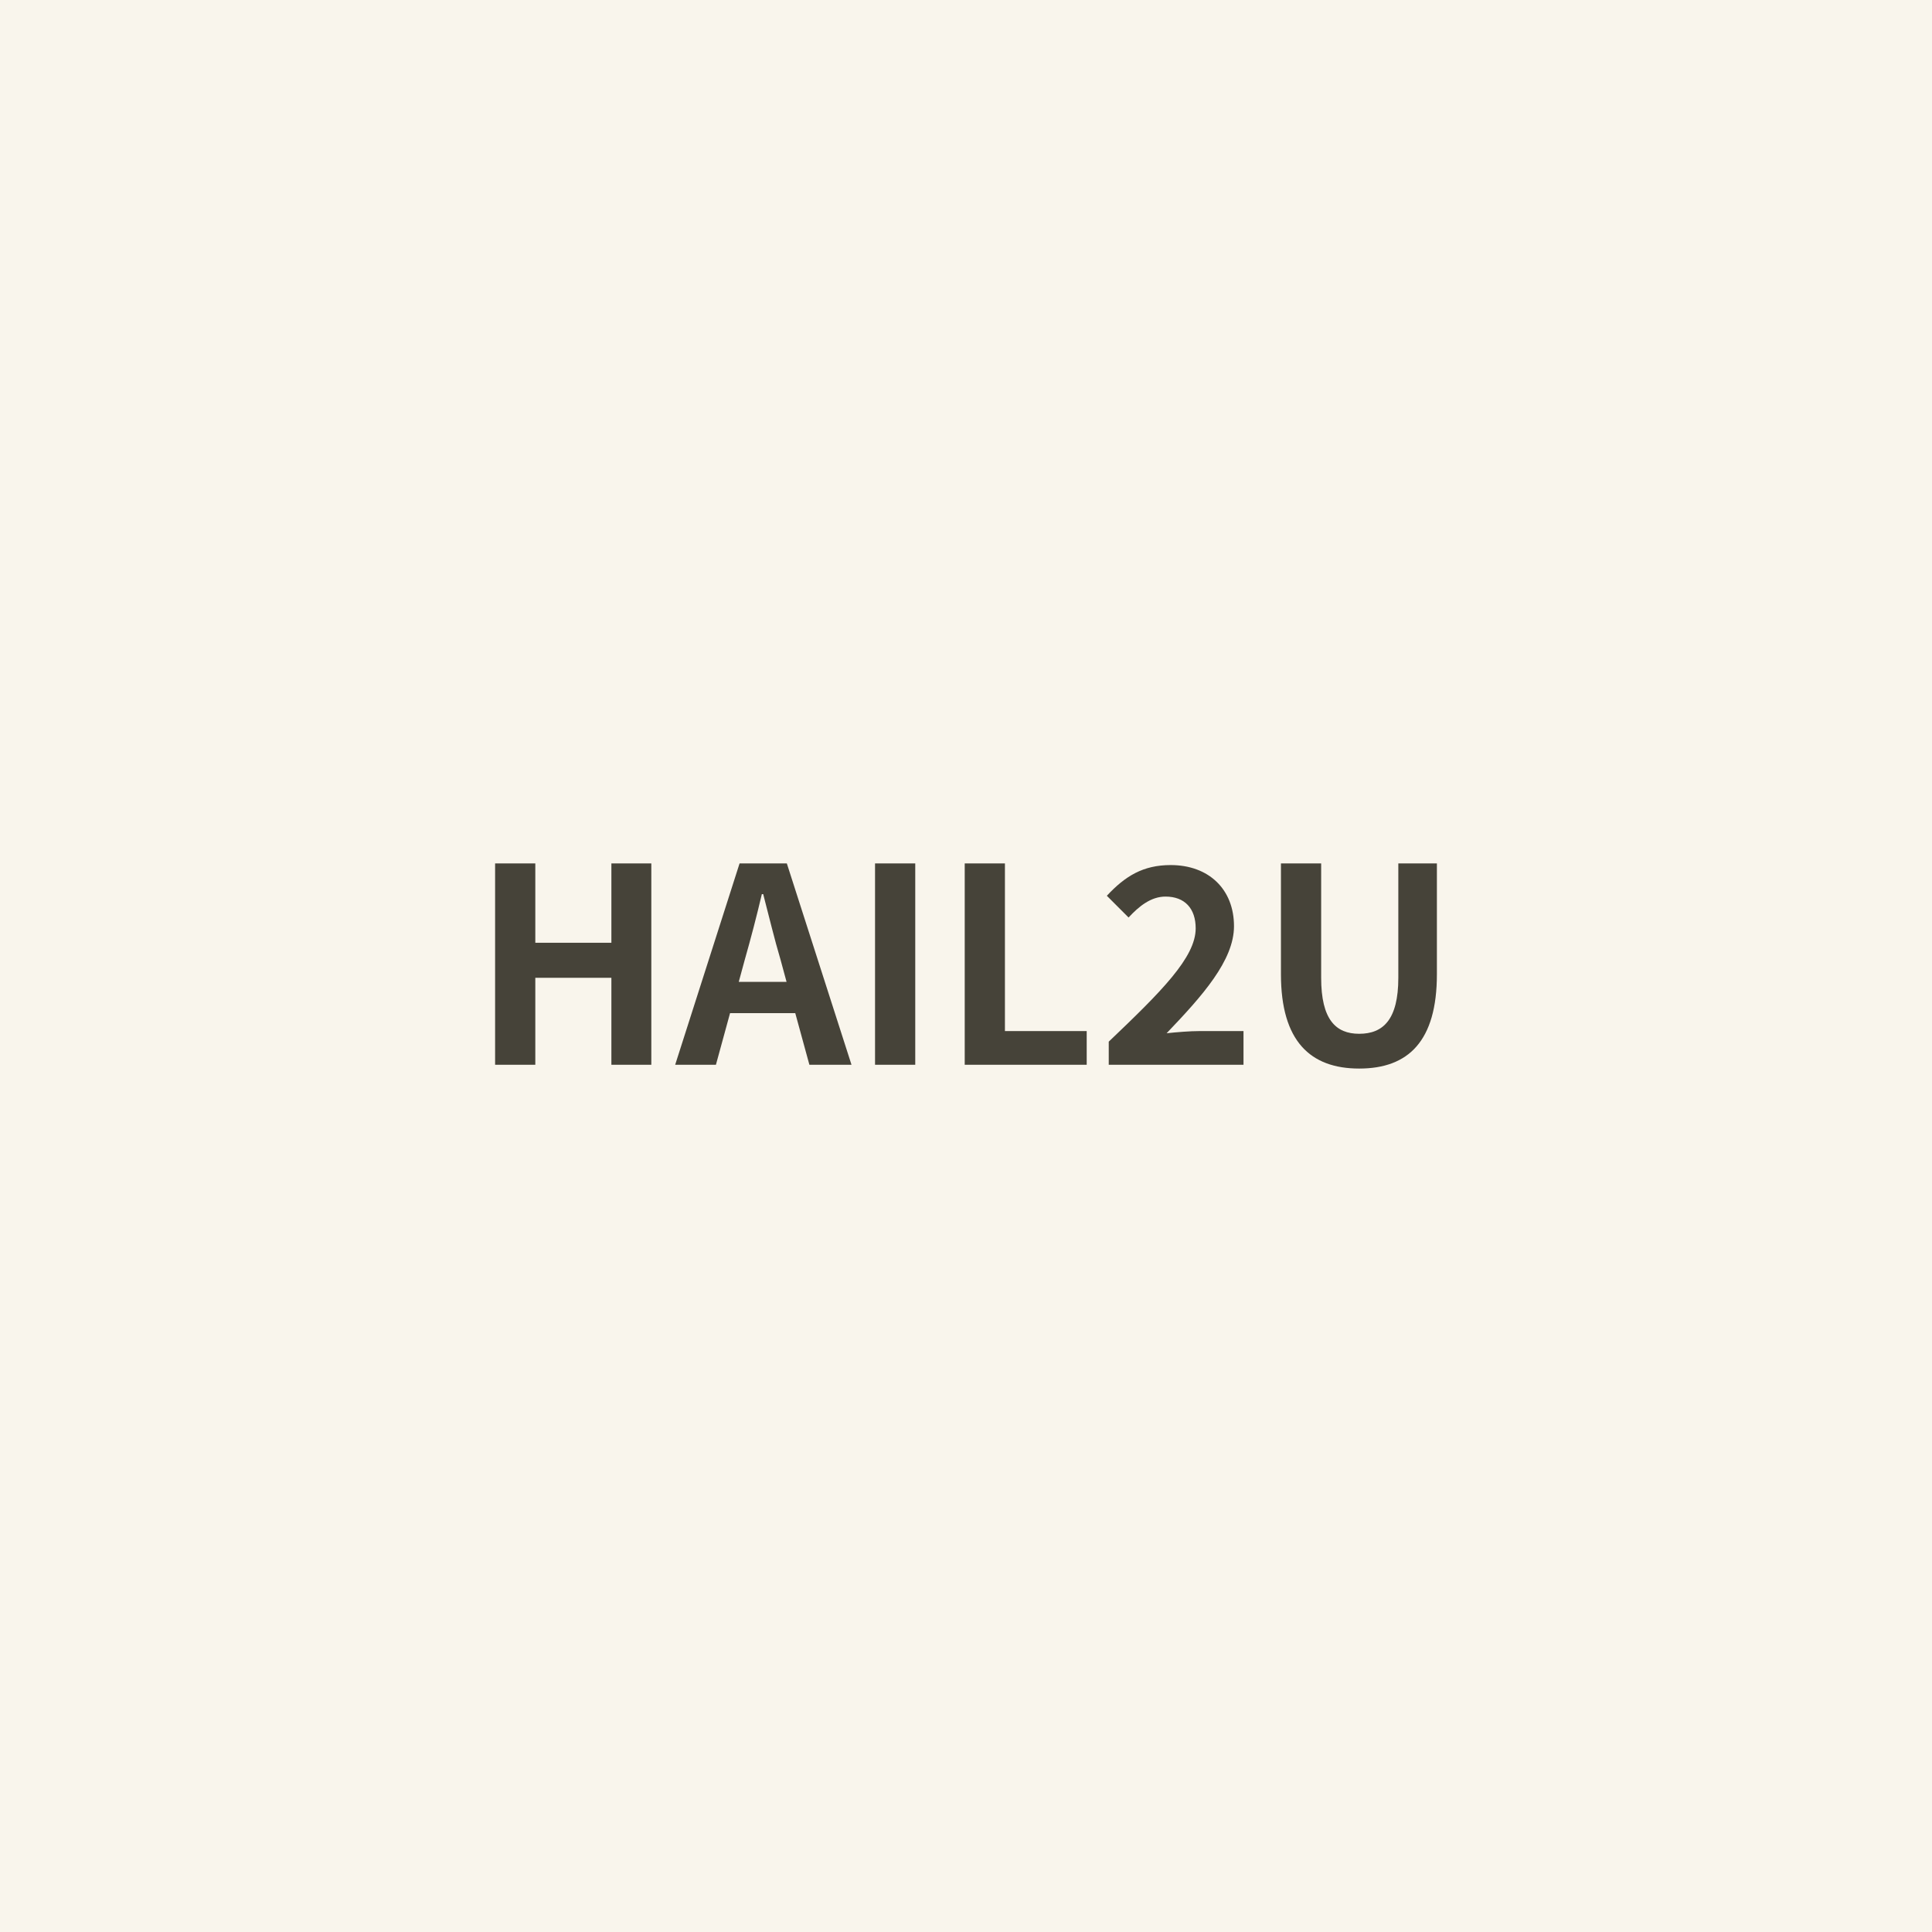 <?xml version="1.0" encoding="UTF-8" standalone="no"?>
<svg
	xmlns="http://www.w3.org/2000/svg"
	height="512"
	viewBox="0 0 512 512"
	width="512">
	<rect
		fill="#f9f5ec"
		height="544"
		width="544"
		x="-16"
		y="-16"/>
  <path
		d="M 131.207 228.82 L 131.207 282.171 L 141.863 282.171 L 141.863 259.132 L 162.023 259.132 L 162.023 282.171 L 172.607 282.171 L 172.607 228.82 L 162.023 228.82 L 162.023 249.843 L 141.863 249.843 L 141.863 228.82 L 131.207 228.82 z M 195.992 228.82 L 178.929 282.171 L 189.728 282.171 L 193.472 268.492 L 210.753 268.492 L 214.496 282.171 L 225.656 282.171 L 208.521 228.82 L 195.992 228.82 z M 231.894 228.82 L 231.894 282.171 L 242.55 282.171 L 242.55 228.82 L 231.894 228.82 z M 255.66 228.82 L 255.66 282.171 L 287.988 282.171 L 287.988 273.244 L 266.316 273.244 L 266.316 228.82 L 255.66 228.82 z M 339.464 228.82 L 339.464 258.195 C 339.464 275.907 347.241 283.179 360.201 283.179 C 373.233 283.179 380.792 275.907 380.792 258.195 L 380.792 228.82 L 370.57 228.82 L 370.57 259.132 C 370.57 270.22 366.537 273.964 360.201 273.964 C 354.009 273.964 350.121 270.22 350.121 259.132 L 350.121 228.82 L 339.464 228.82 z M 310.244 229.251 C 302.972 229.251 298.22 232.132 293.324 237.388 L 299.083 243.148 C 301.819 240.196 304.988 237.603 308.876 237.603 C 313.988 237.603 316.869 240.771 316.869 246.027 C 316.869 253.731 307.724 262.804 293.828 276.052 L 293.828 282.171 L 329.541 282.171 L 329.541 273.244 L 317.876 273.244 C 315.356 273.244 311.828 273.532 309.164 273.82 C 318.668 263.884 327.021 254.523 327.021 245.451 C 327.021 235.659 320.324 229.251 310.244 229.251 z M 201.896 236.955 L 202.257 236.955 C 203.769 242.715 205.209 248.836 206.865 254.38 L 208.449 260.212 L 195.777 260.212 L 197.361 254.38 C 198.945 248.836 200.528 242.787 201.896 236.955 z"
		fill="#464339"/>
</svg>

